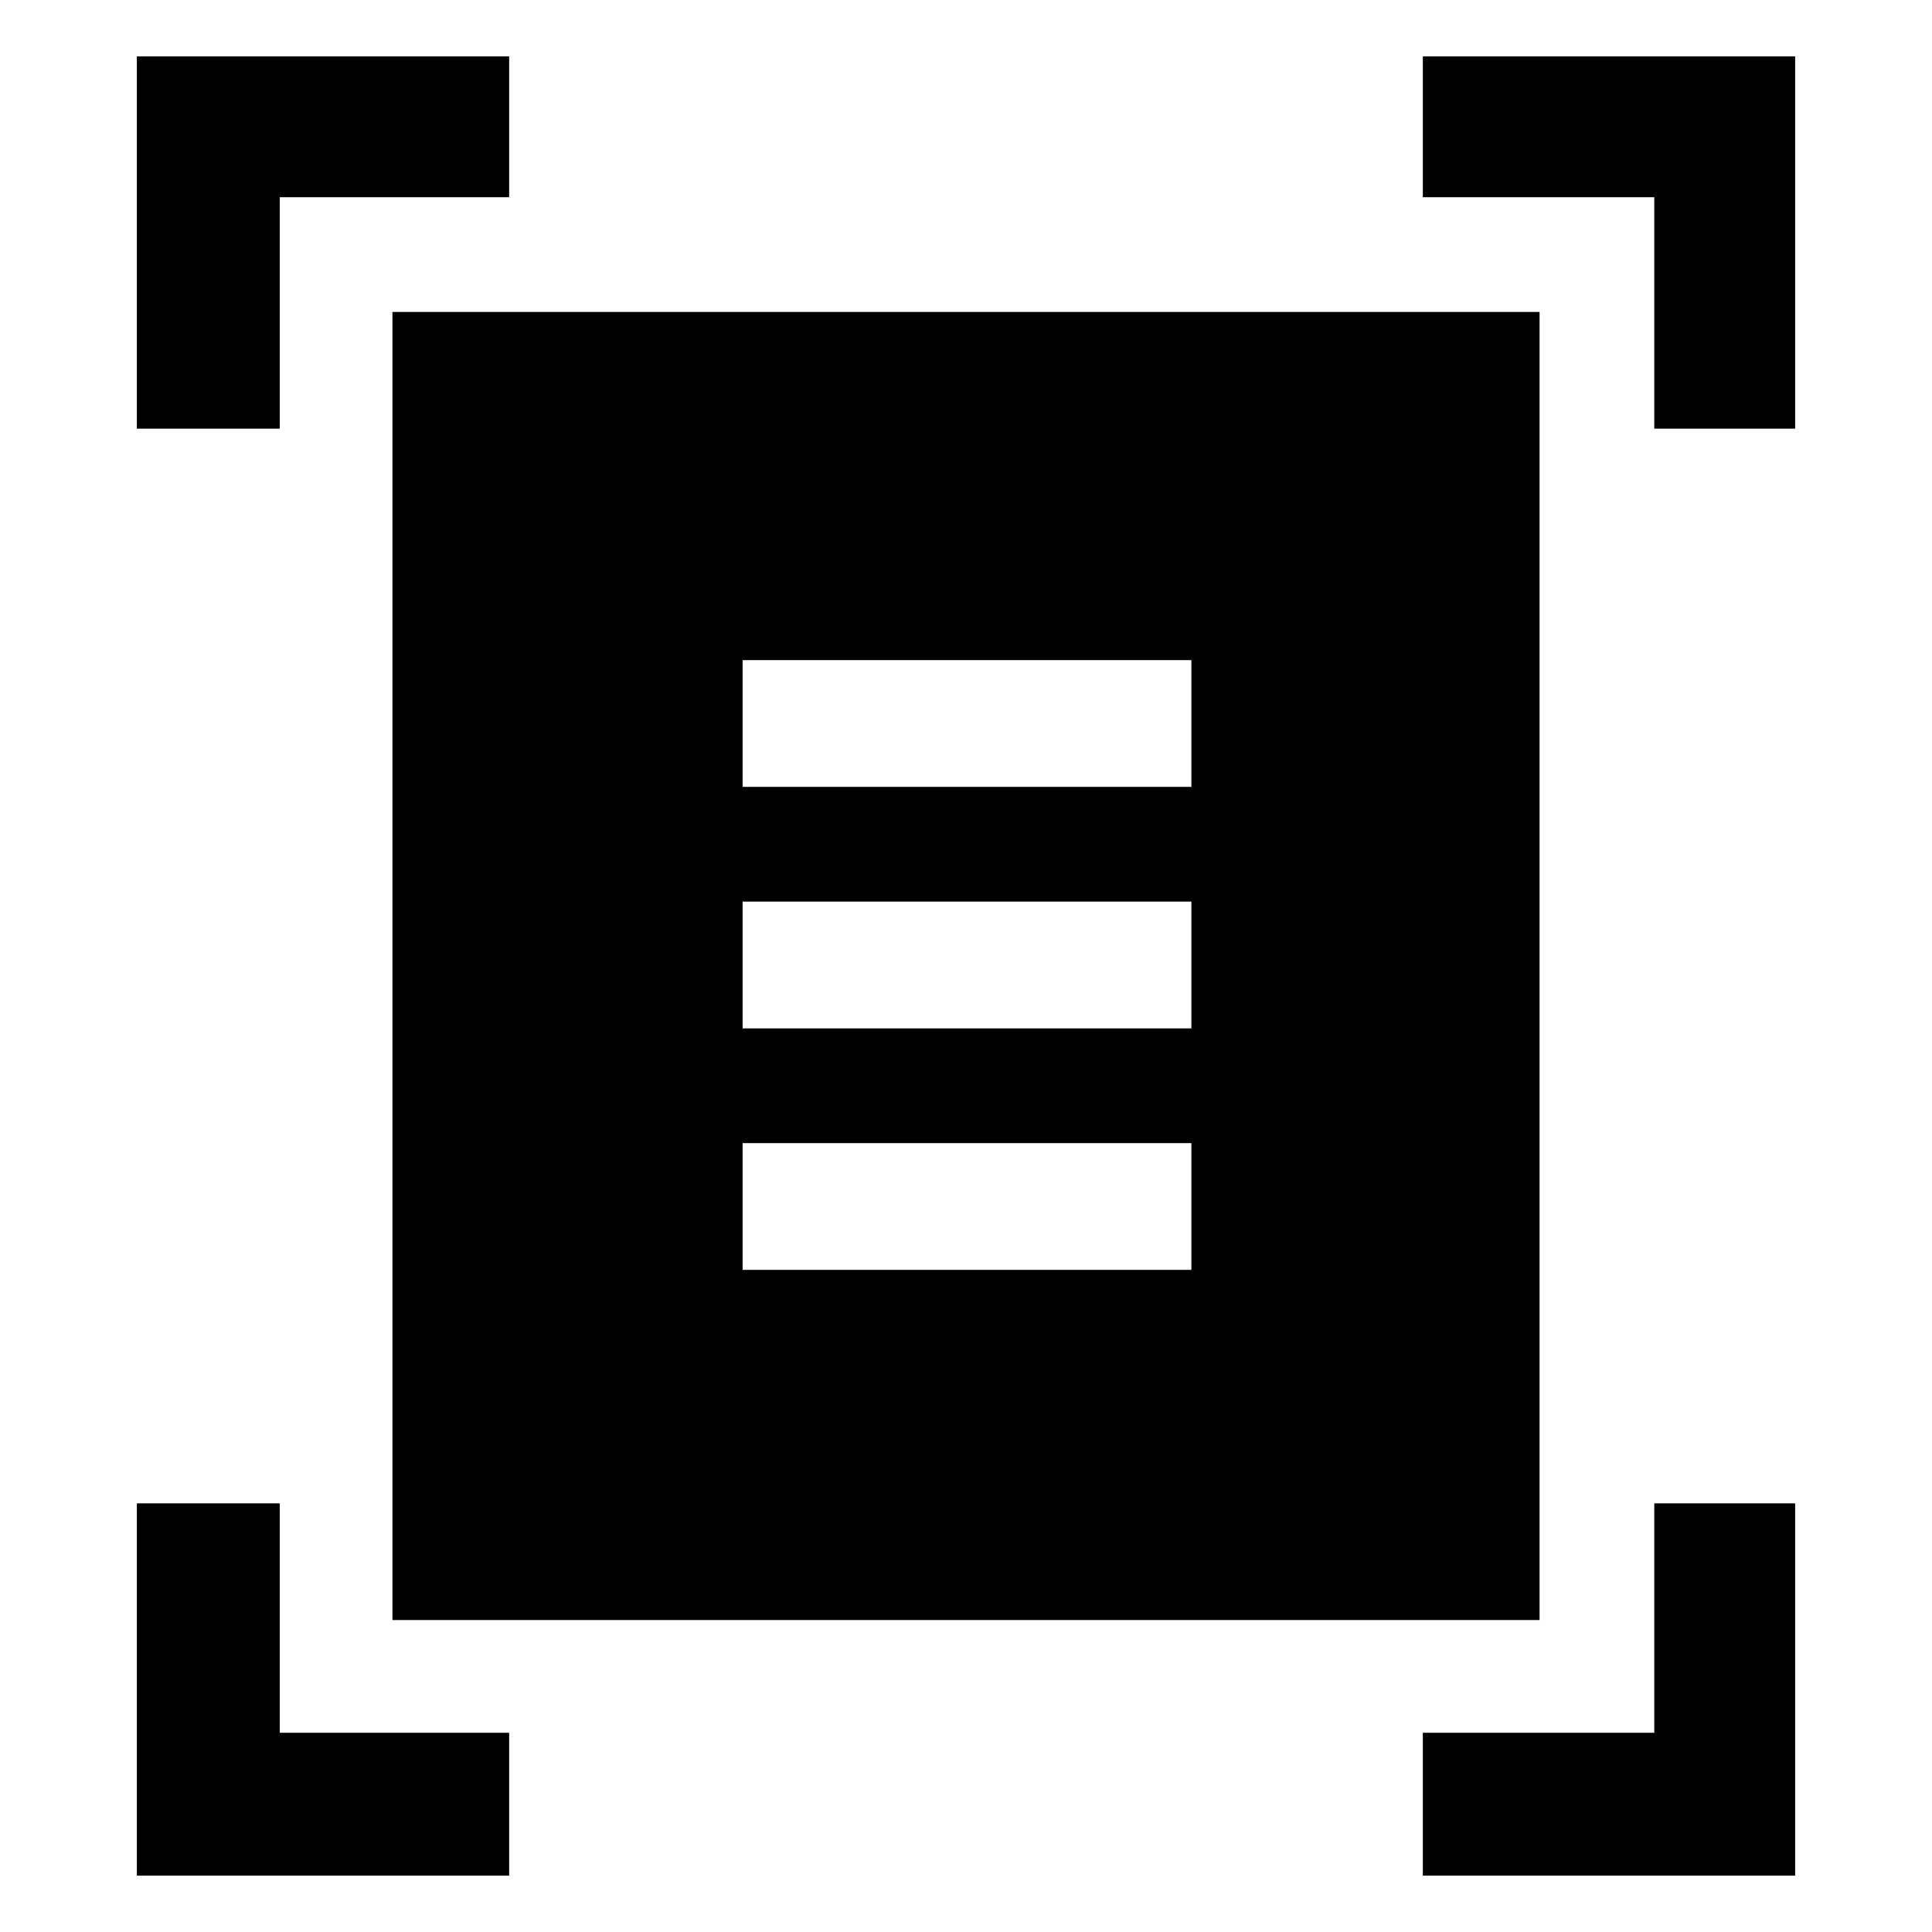 <svg xmlns="http://www.w3.org/2000/svg" height="48" width="48"><path d="M3.4 10.65V1.4h9.25v3.5h-5.7v5.75Zm37.7 0V4.9h-5.75V1.4h9.25v9.25ZM3.4 46.6v-9.25h3.55v5.7h5.7v3.55Zm31.95 0v-3.55h5.75v-5.7h3.5v9.25Zm-25.6-6.35V7.75h28.5v32.5Zm8.7-20.7H29.6V16.4H18.45Zm0 6H29.6V22.4H18.45Zm0 6H29.6V28.4H18.45Z"/></svg>
